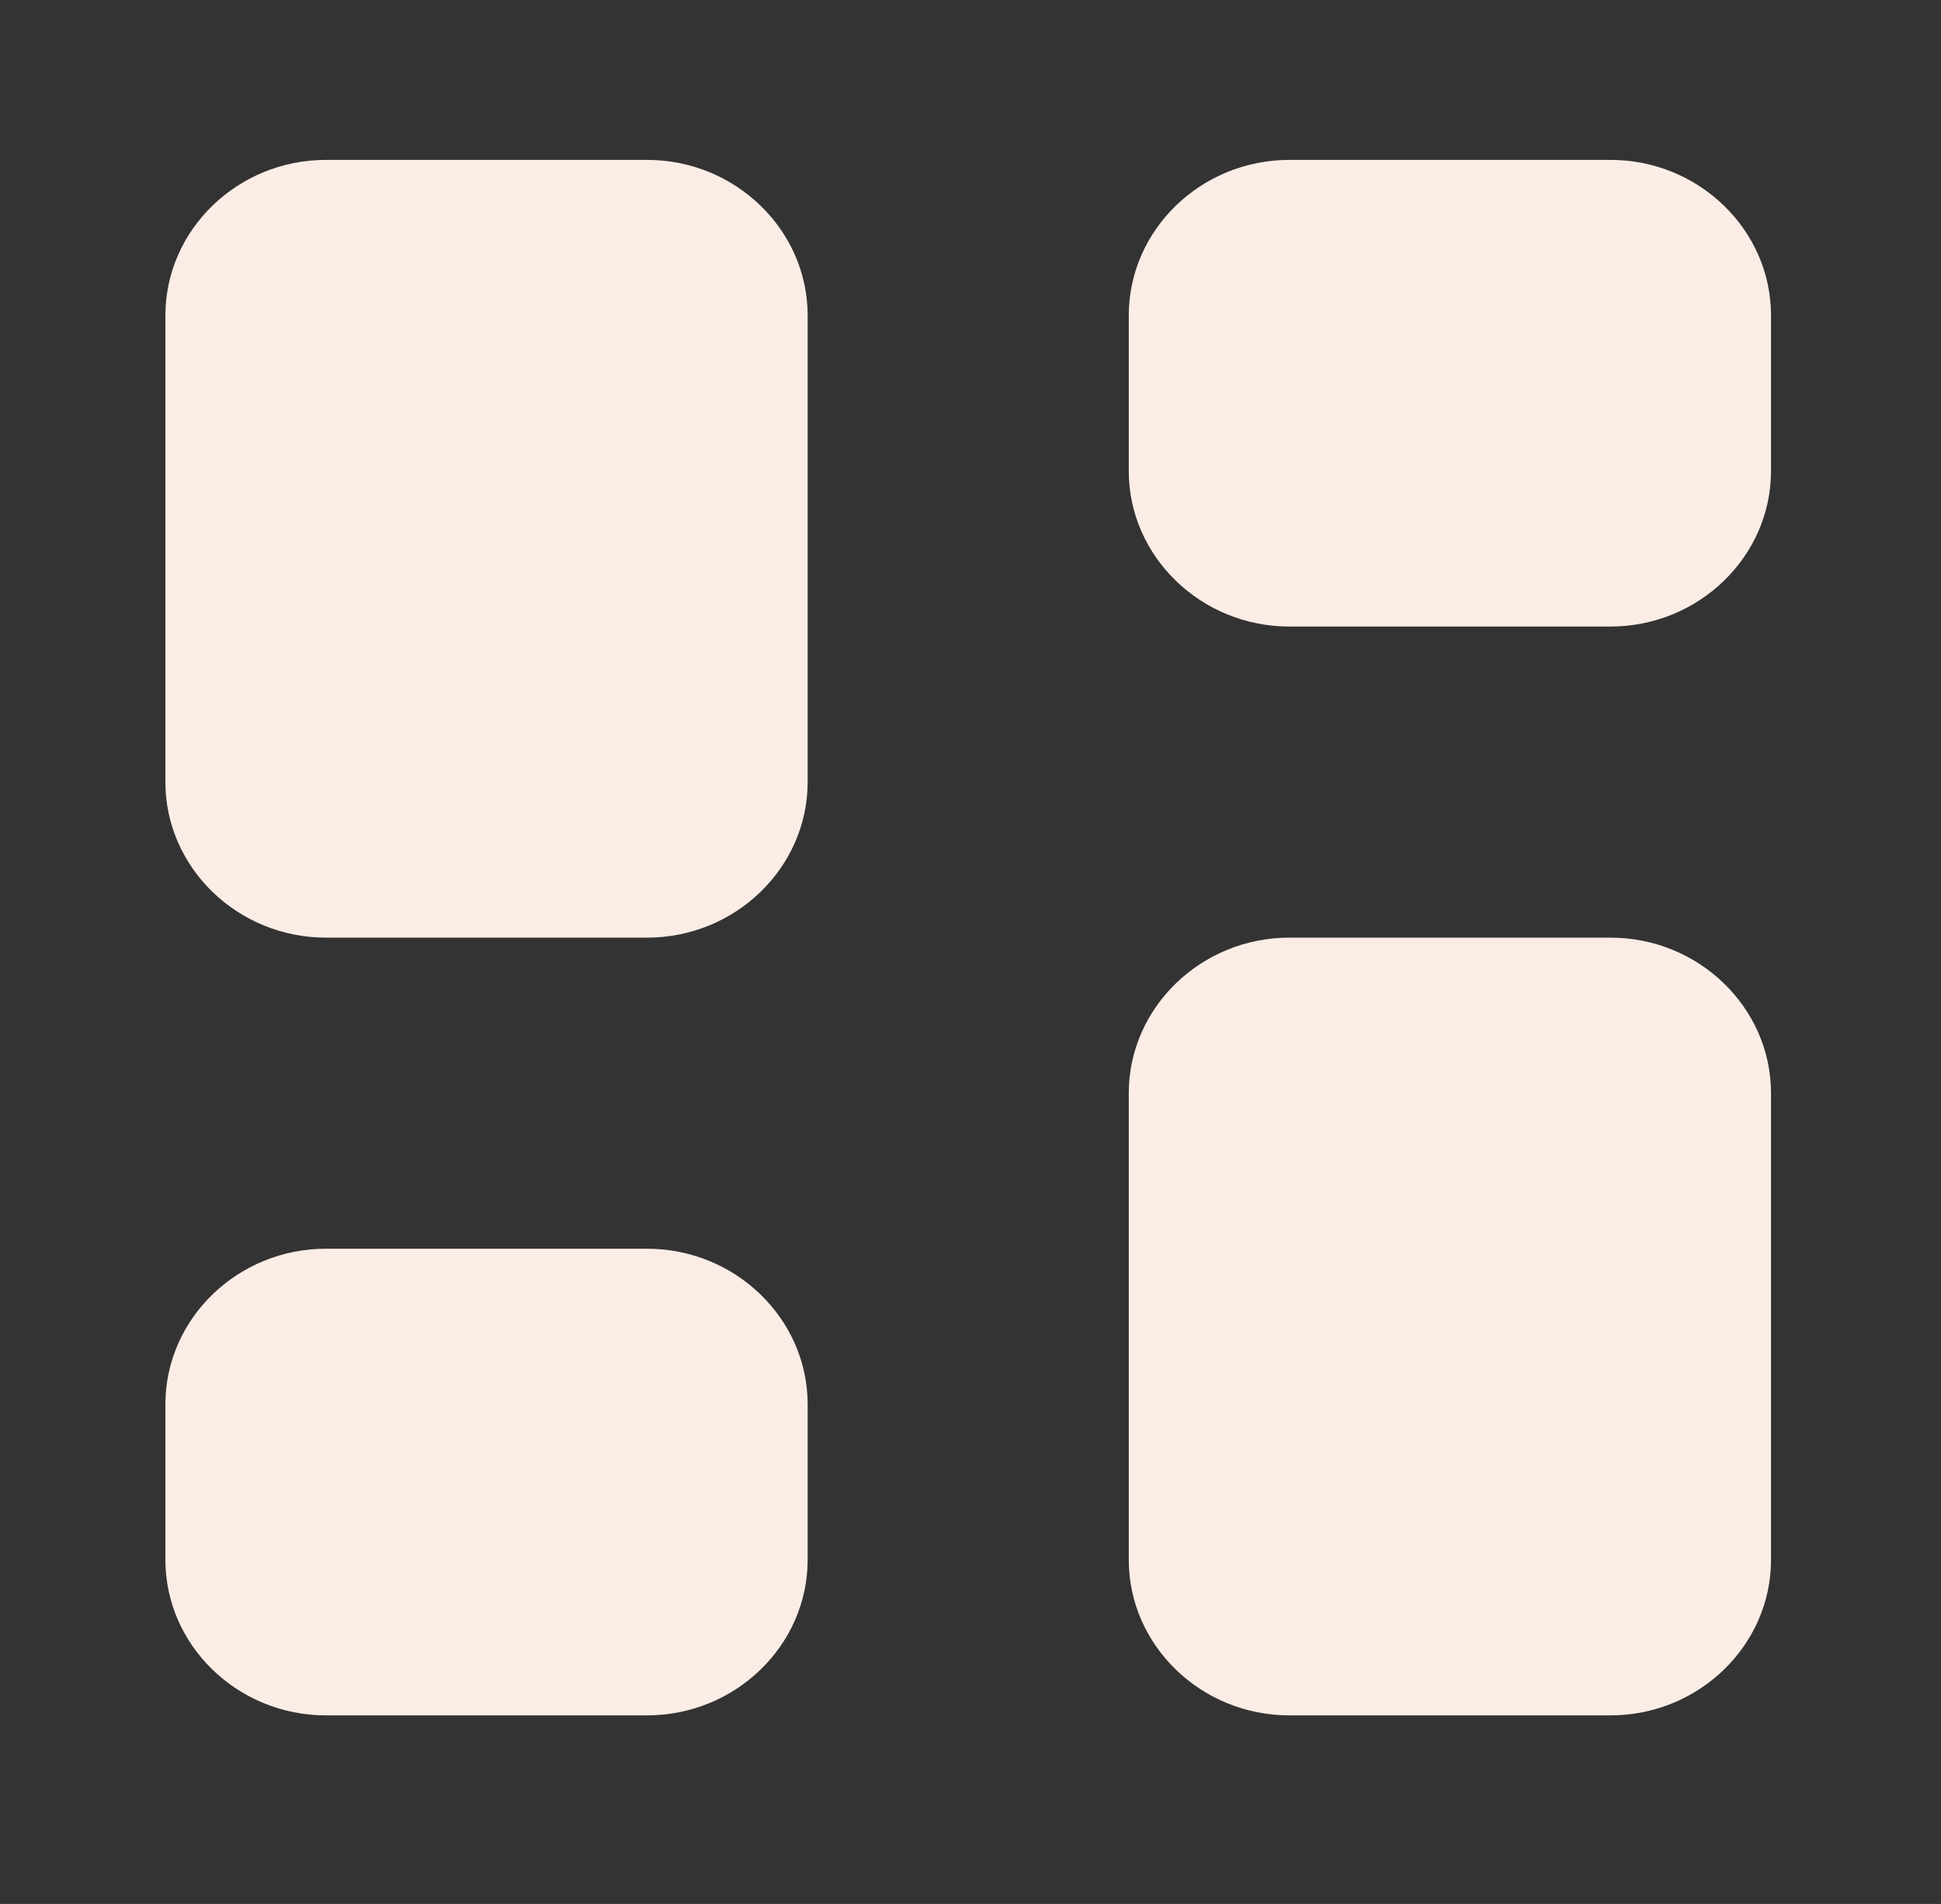 <svg width="52" height="51" viewBox="0 0 52 51" fill="none" xmlns="http://www.w3.org/2000/svg">
<rect x="0" y="0" width="52" height="51" fill="#333333" stroke="none"/>
<path d="M43.145 25.116H34.542C32.176 25.116 30.24 26.991 30.24 29.283V41.783C30.24 44.074 32.176 45.949 34.542 45.949H43.145C45.511 45.949 47.446 44.074 47.446 41.783V29.283C47.446 26.991 45.511 25.116 43.145 25.116Z" fill="#FBEDE5"/>
<path d="M17.335 4.283H8.732C6.366 4.283 4.431 6.158 4.431 8.449V20.949C4.431 23.241 6.366 25.116 8.732 25.116H17.335C19.701 25.116 21.637 23.241 21.637 20.949V8.449C21.637 6.158 19.701 4.283 17.335 4.283Z" fill="#FBEDE5"/>
<path d="M43.145 4.283H34.542C32.176 4.283 30.24 6.158 30.24 8.449V12.616C30.24 14.908 32.176 16.783 34.542 16.783H43.145C45.511 16.783 47.446 14.908 47.446 12.616V8.449C47.446 6.158 45.511 4.283 43.145 4.283Z" fill="#FBEDE5"/>
<path d="M17.335 33.449H8.732C6.366 33.449 4.431 35.324 4.431 37.616V41.783C4.431 44.074 6.366 45.949 8.732 45.949H17.335C19.701 45.949 21.637 44.074 21.637 41.783V37.616C21.637 35.324 19.701 33.449 17.335 33.449Z" fill="#FBEDE5"/>
</svg>
